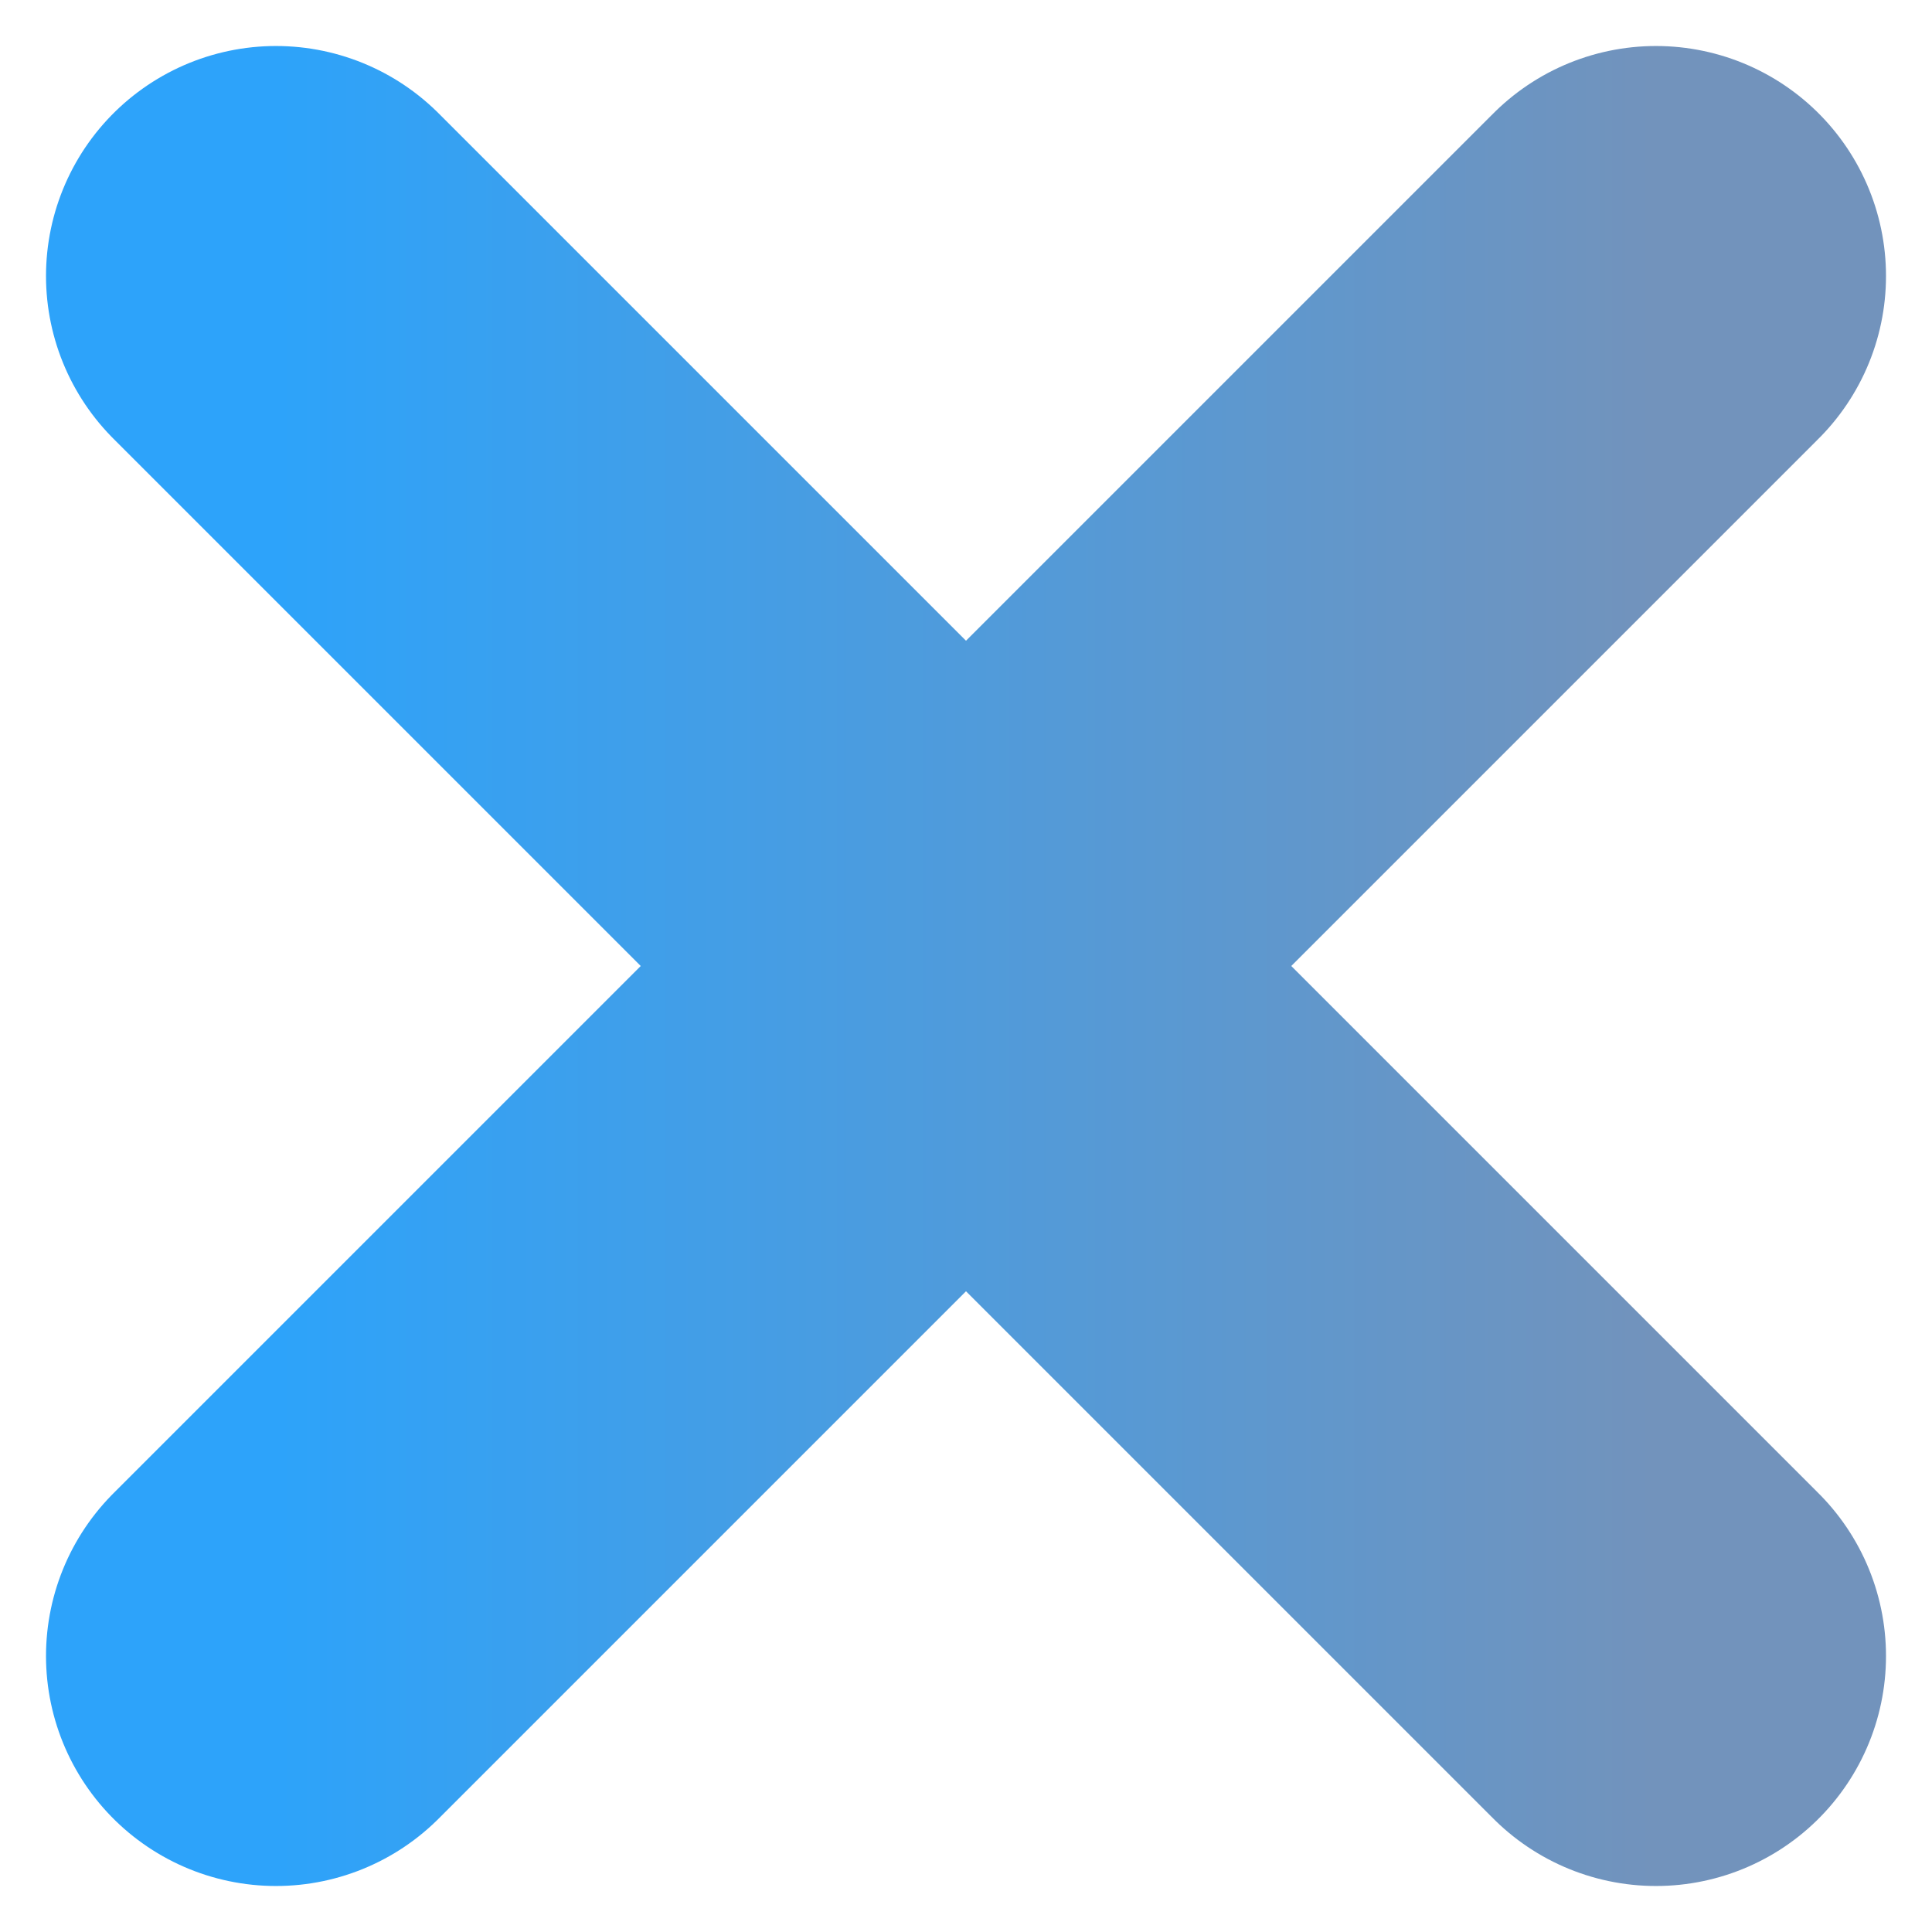 <svg width="21" height="21" viewBox="0 0 21 21" fill="none" xmlns="http://www.w3.org/2000/svg">
<path d="M18 18L3 3M3 18L18 3" stroke="url(#paint0_linear_473_1384)" stroke-width="5" stroke-linecap="round" stroke-linejoin="round"/>
<defs>
<linearGradient id="paint0_linear_473_1384" x1="18" y1="10.5" x2="3" y2="10.5" gradientUnits="userSpaceOnUse">
<stop stop-color="#7293BC"/>
<stop offset="1" stop-color="#2DA3FA"/>
</linearGradient>
</defs>
</svg>
